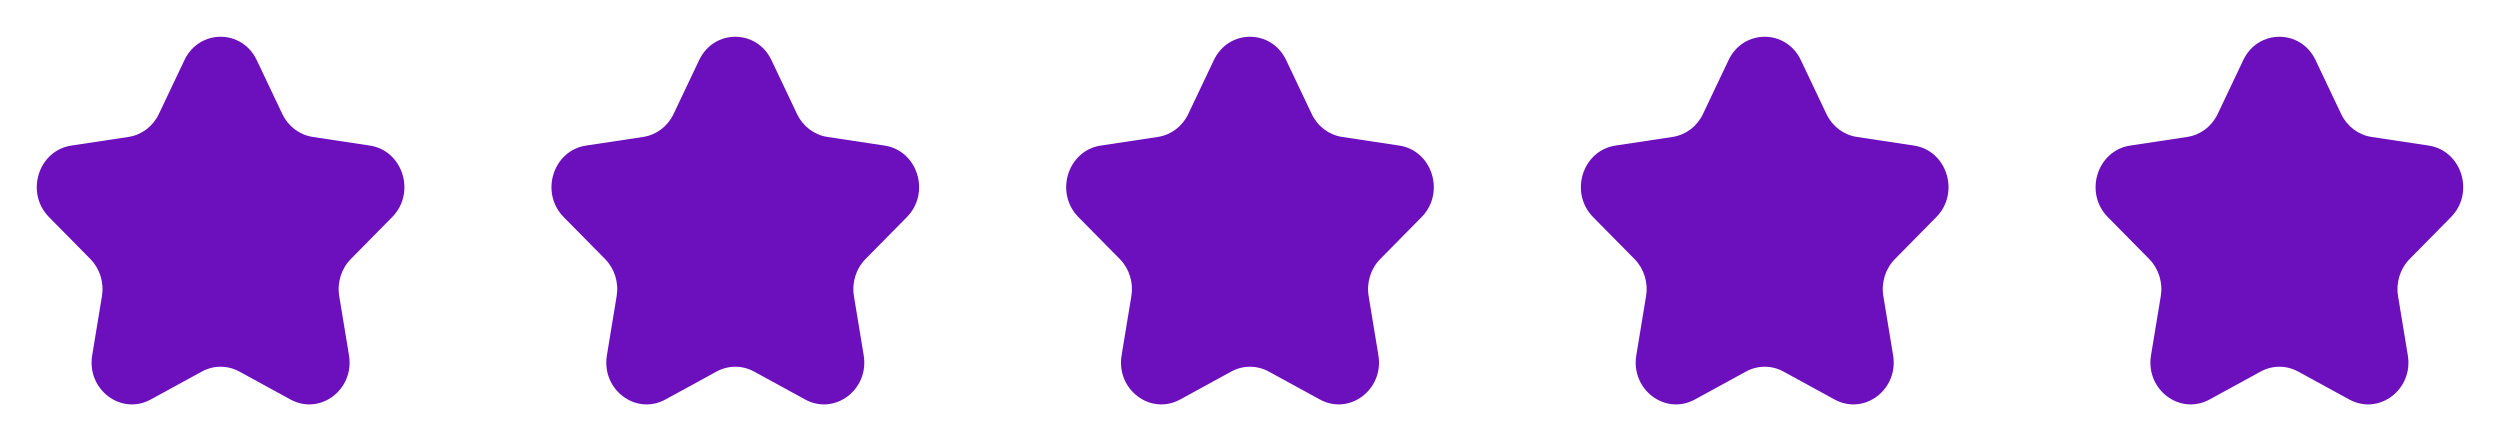 <svg width="136" height="24" viewBox="0 0 136 24" fill="none" xmlns="http://www.w3.org/2000/svg">
<path d="M10.033 3.271C10.838 1.576 13.162 1.576 13.967 3.271L15.358 6.201C15.677 6.874 16.295 7.341 17.01 7.449L20.119 7.919C21.919 8.191 22.637 10.489 21.335 11.809L19.085 14.09C18.568 14.614 18.332 15.368 18.454 16.108L18.985 19.328C19.293 21.192 17.412 22.613 15.802 21.733L13.021 20.213C12.382 19.863 11.618 19.863 10.979 20.213L8.198 21.733C6.588 22.613 4.707 21.192 5.015 19.329L5.546 16.108C5.668 15.368 5.432 14.614 4.915 14.09L2.665 11.809C1.363 10.489 2.081 8.191 3.881 7.919L6.99 7.449C7.705 7.341 8.323 6.874 8.642 6.201L10.033 3.271Z" fill="#6C0FBC"/>
<path d="M38.033 3.271C38.837 1.576 41.163 1.576 41.967 3.271L43.358 6.201C43.677 6.874 44.295 7.341 45.01 7.449L48.119 7.919C49.919 8.191 50.637 10.489 49.335 11.809L47.085 14.09C46.568 14.614 46.332 15.368 46.454 16.108L46.985 19.328C47.293 21.192 45.412 22.613 43.802 21.733L41.021 20.213C40.382 19.863 39.618 19.863 38.979 20.213L36.198 21.733C34.588 22.613 32.707 21.192 33.015 19.329L33.546 16.108C33.668 15.368 33.432 14.614 32.915 14.09L30.665 11.809C29.363 10.489 30.081 8.191 31.881 7.919L34.99 7.449C35.705 7.341 36.323 6.874 36.642 6.201L38.033 3.271Z" fill="#6C0FBC"/>
<path d="M66.033 3.271C66.838 1.576 69.162 1.576 69.967 3.271L71.358 6.201C71.677 6.874 72.295 7.341 73.01 7.449L76.119 7.919C77.919 8.191 78.637 10.489 77.335 11.809L75.085 14.09C74.568 14.614 74.332 15.368 74.454 16.108L74.985 19.328C75.293 21.192 73.412 22.613 71.802 21.733L69.021 20.213C68.382 19.863 67.618 19.863 66.979 20.213L64.198 21.733C62.588 22.613 60.707 21.192 61.015 19.329L61.546 16.108C61.668 15.368 61.432 14.614 60.915 14.09L58.665 11.809C57.363 10.489 58.081 8.191 59.881 7.919L62.99 7.449C63.705 7.341 64.323 6.874 64.642 6.201L66.033 3.271Z" fill="#6C0FBC"/>
<path d="M94.033 3.271C94.838 1.576 97.162 1.576 97.967 3.271L99.358 6.201C99.677 6.874 100.295 7.341 101.01 7.449L104.119 7.919C105.919 8.191 106.637 10.489 105.335 11.809L103.085 14.09C102.568 14.614 102.332 15.368 102.454 16.108L102.985 19.328C103.293 21.192 101.412 22.613 99.802 21.733L97.021 20.213C96.382 19.863 95.618 19.863 94.979 20.213L92.198 21.733C90.588 22.613 88.707 21.192 89.015 19.329L89.546 16.108C89.668 15.368 89.432 14.614 88.915 14.09L86.665 11.809C85.363 10.489 86.081 8.191 87.881 7.919L90.99 7.449C91.705 7.341 92.323 6.874 92.642 6.201L94.033 3.271Z" fill="#6C0FBC"/>
<path d="M122.033 3.271C122.837 1.576 125.162 1.576 125.967 3.271L127.358 6.201C127.677 6.874 128.295 7.341 129.01 7.449L132.119 7.919C133.919 8.191 134.637 10.489 133.335 11.809L131.085 14.09C130.568 14.614 130.332 15.368 130.454 16.108L130.985 19.328C131.293 21.192 129.412 22.613 127.802 21.733L125.021 20.213C124.382 19.863 123.618 19.863 122.979 20.213L120.198 21.733C118.588 22.613 116.707 21.192 117.015 19.329L117.546 16.108C117.668 15.368 117.432 14.614 116.915 14.09L114.665 11.809C113.363 10.489 114.081 8.191 115.881 7.919L118.99 7.449C119.705 7.341 120.323 6.874 120.642 6.201L122.033 3.271Z" fill="#6C0FBC"/>
</svg>
